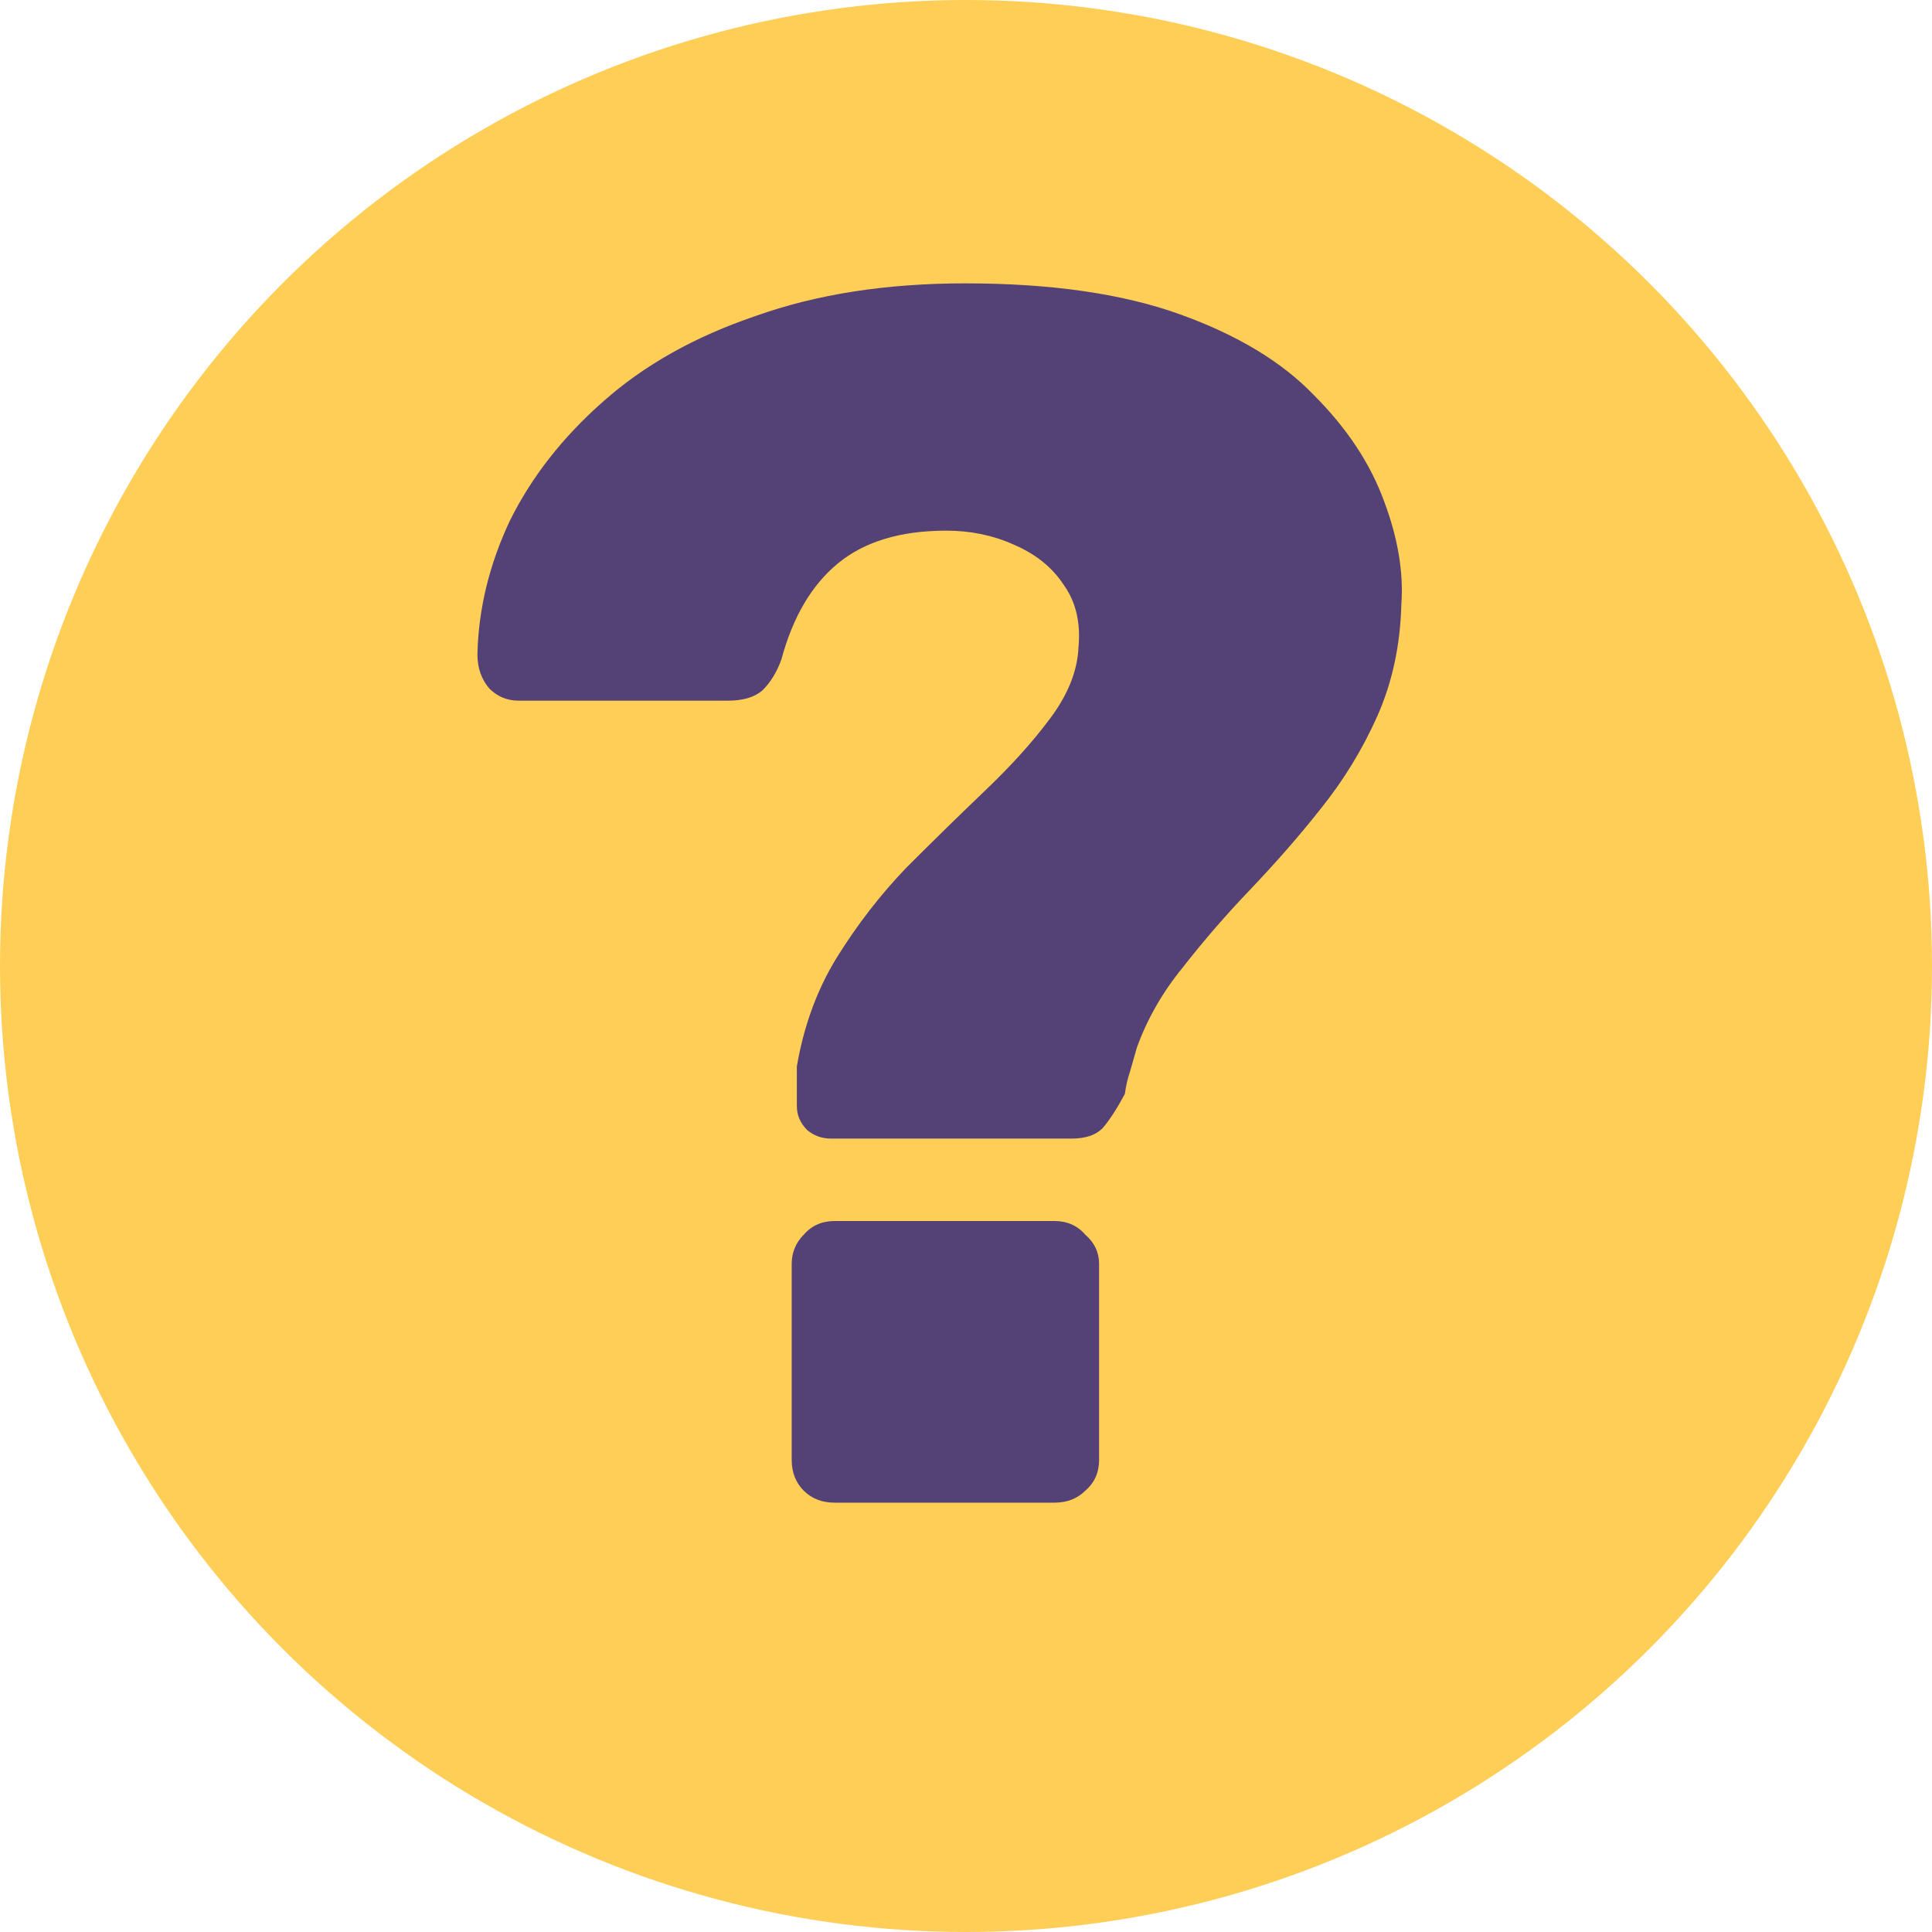 <svg width="9" height="9" viewBox="0 0 9 9" fill="none" xmlns="http://www.w3.org/2000/svg">
<circle cx="4.5" cy="4.5" r="4.5" fill="#FFCE57"/>
<path d="M3.872 5.304C3.829 5.304 3.792 5.291 3.76 5.264C3.728 5.232 3.712 5.195 3.712 5.152C3.712 5.12 3.712 5.091 3.712 5.064C3.712 5.032 3.712 5 3.712 4.968C3.744 4.781 3.805 4.613 3.896 4.464C3.992 4.309 4.101 4.168 4.224 4.04C4.352 3.912 4.475 3.792 4.592 3.68C4.709 3.568 4.808 3.459 4.888 3.352C4.973 3.24 5.019 3.128 5.024 3.016C5.035 2.899 5.011 2.8 4.952 2.72C4.899 2.64 4.821 2.579 4.72 2.536C4.624 2.493 4.52 2.472 4.408 2.472C4.195 2.472 4.027 2.523 3.904 2.624C3.781 2.725 3.693 2.875 3.64 3.072C3.619 3.131 3.589 3.179 3.552 3.216C3.515 3.248 3.461 3.264 3.392 3.264H2.416C2.363 3.264 2.317 3.245 2.28 3.208C2.243 3.165 2.224 3.112 2.224 3.048C2.229 2.835 2.28 2.627 2.376 2.424C2.477 2.221 2.621 2.037 2.808 1.872C3 1.701 3.237 1.568 3.52 1.472C3.803 1.371 4.128 1.32 4.496 1.32C4.896 1.32 5.229 1.368 5.496 1.464C5.763 1.56 5.971 1.685 6.12 1.84C6.275 1.995 6.384 2.16 6.448 2.336C6.512 2.507 6.539 2.667 6.528 2.816C6.523 3.008 6.485 3.181 6.416 3.336C6.347 3.491 6.259 3.635 6.152 3.768C6.051 3.896 5.941 4.021 5.824 4.144C5.712 4.261 5.608 4.381 5.512 4.504C5.416 4.621 5.344 4.747 5.296 4.88C5.285 4.917 5.275 4.955 5.264 4.992C5.253 5.024 5.245 5.059 5.24 5.096C5.203 5.165 5.168 5.219 5.136 5.256C5.104 5.288 5.056 5.304 4.992 5.304H3.872ZM3.888 7C3.829 7 3.781 6.981 3.744 6.944C3.707 6.907 3.688 6.859 3.688 6.8V5.888C3.688 5.835 3.707 5.789 3.744 5.752C3.781 5.709 3.829 5.688 3.888 5.688H4.912C4.971 5.688 5.019 5.709 5.056 5.752C5.099 5.789 5.12 5.835 5.12 5.888V6.8C5.12 6.859 5.099 6.907 5.056 6.944C5.019 6.981 4.971 7 4.912 7H3.888Z" fill="#544175"/>
</svg>
